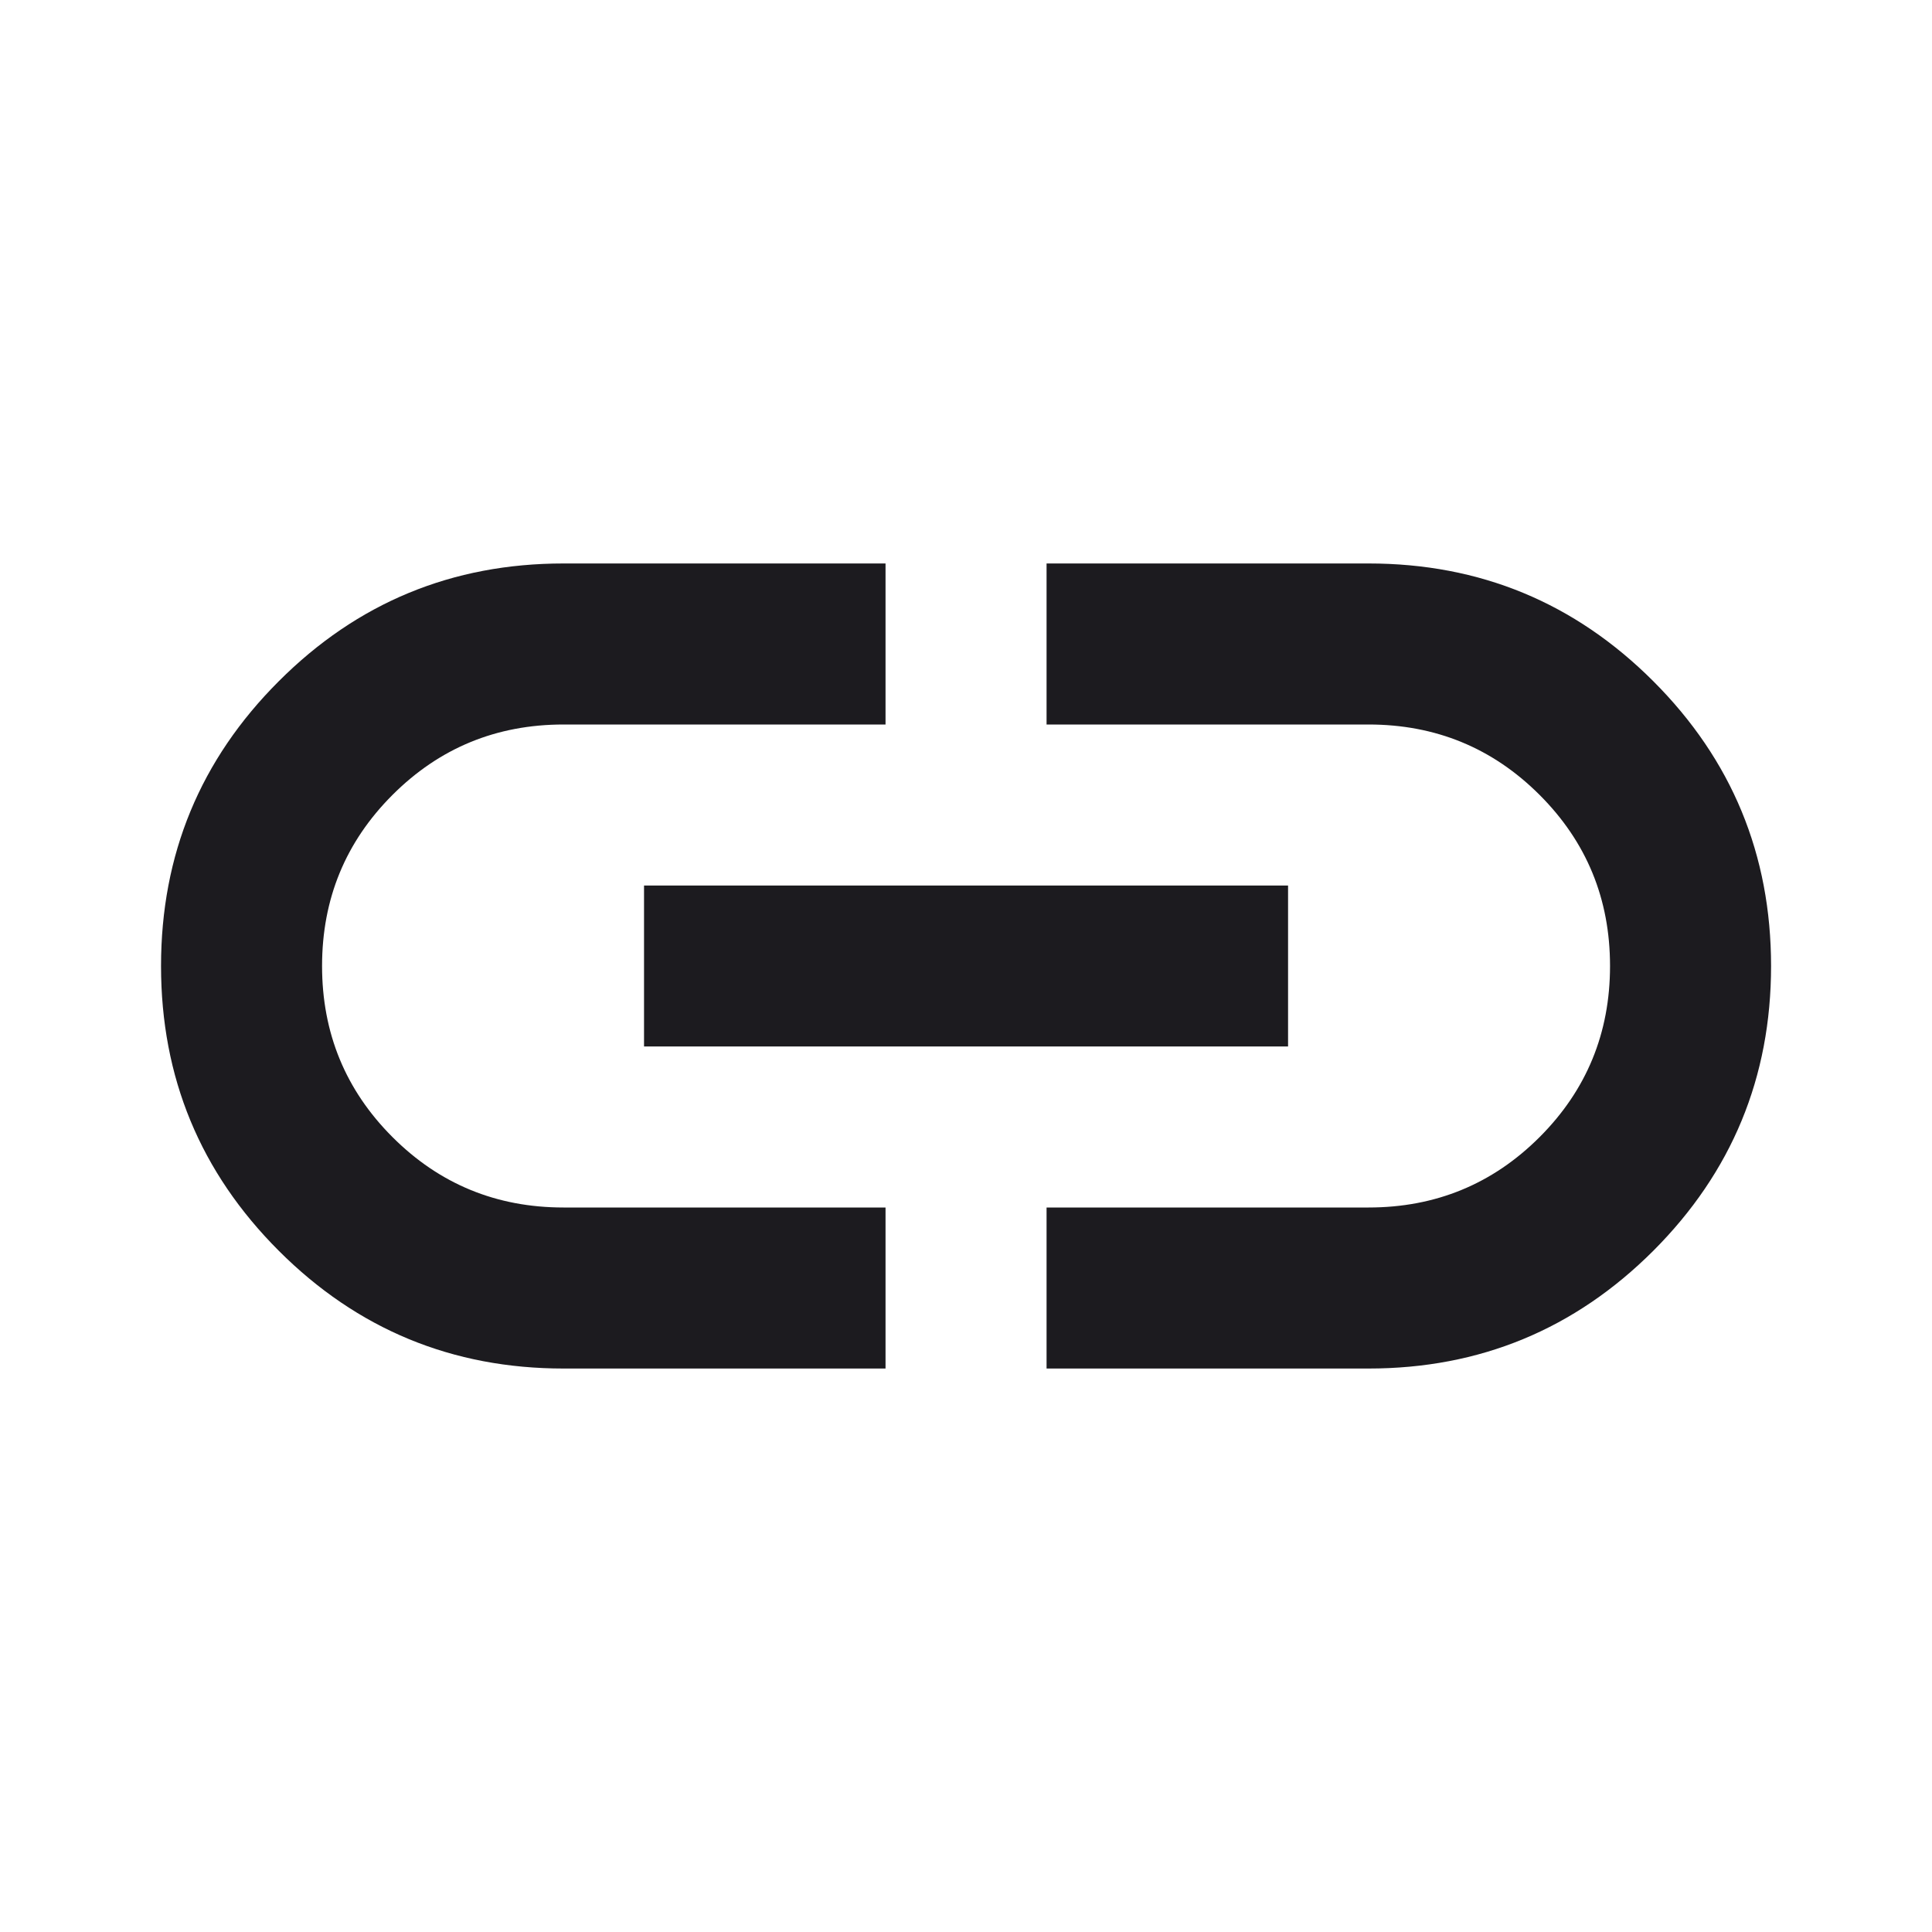 <svg width="20" height="20" viewBox="0 0 20 20" fill="none" xmlns="http://www.w3.org/2000/svg">
<mask id="mask0_1488_15565" style="mask-type:alpha" maskUnits="userSpaceOnUse" x="0" y="0" width="20" height="20">
<rect width="20" height="20" fill="#D9D9D9"/>
</mask>
<g mask="url(#mask0_1488_15565)">
<path d="M9.167 14.167H5.834C4.681 14.167 3.698 13.76 2.886 12.948C2.073 12.135 1.667 11.153 1.667 10C1.667 8.847 2.073 7.864 2.886 7.052C3.698 6.239 4.681 5.833 5.834 5.833H9.167V7.5H5.834C5.139 7.5 4.549 7.743 4.063 8.229C3.577 8.715 3.334 9.305 3.334 10C3.334 10.694 3.577 11.285 4.063 11.771C4.549 12.257 5.139 12.5 5.834 12.5H9.167V14.167ZM6.667 10.833V9.167H13.334V10.833H6.667ZM10.834 14.167V12.5H14.167C14.861 12.5 15.452 12.257 15.938 11.771C16.424 11.285 16.667 10.694 16.667 10C16.667 9.305 16.424 8.715 15.938 8.229C15.452 7.743 14.861 7.5 14.167 7.5H10.834V5.833H14.167C15.32 5.833 16.302 6.239 17.115 7.052C17.927 7.864 18.334 8.847 18.334 10C18.334 11.153 17.927 12.135 17.115 12.948C16.302 13.76 15.32 14.167 14.167 14.167H10.834Z" fill="#1C1B1F"/>
</g>
</svg>
